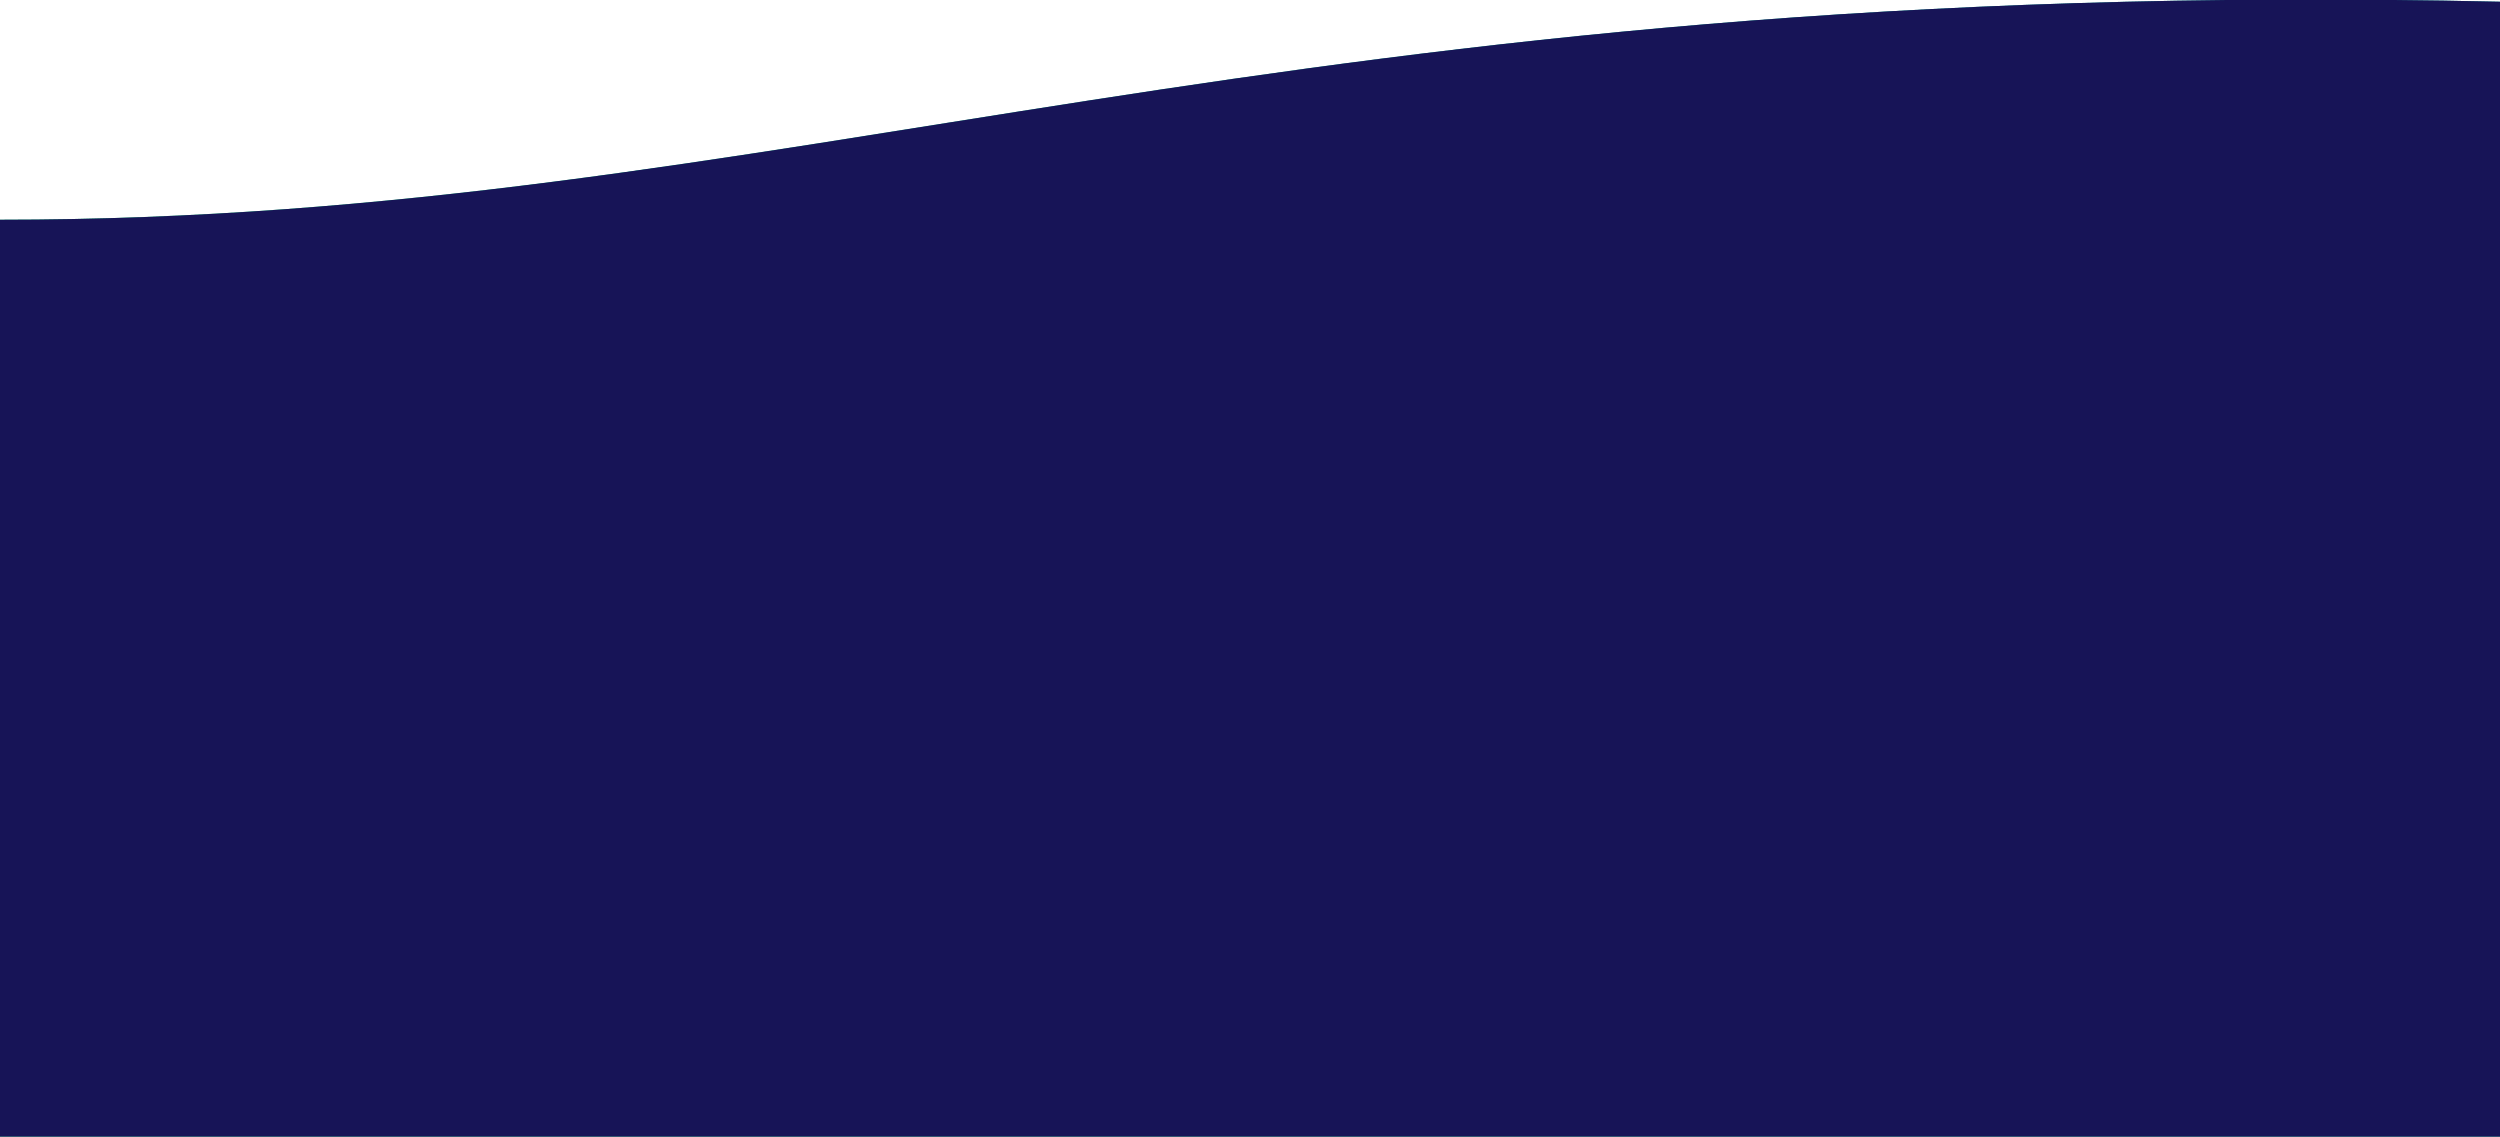 <svg preserveAspectRatio="none" width="1445" height="657" version="1" xmlns="http://www.w3.org/2000/svg" xmlns:xlink="http://www.w3.org/1999/xlink"><defs><linearGradient x1="42%" y1="74%" x2="105%" y2="34%" id="a"><stop stop-color="#2DD683" offset="0%"/><stop stop-color="#11998E" offset="100%"/></linearGradient><path d="M0 127C457 127 741-15 1445 1v656H0V127z" id="b"/></defs><g fill="none" fill-rule="evenodd"><use fill="url(#a)" xlink:href="#b"/><use fill="#171457" xlink:href="#b"/></g></svg>
